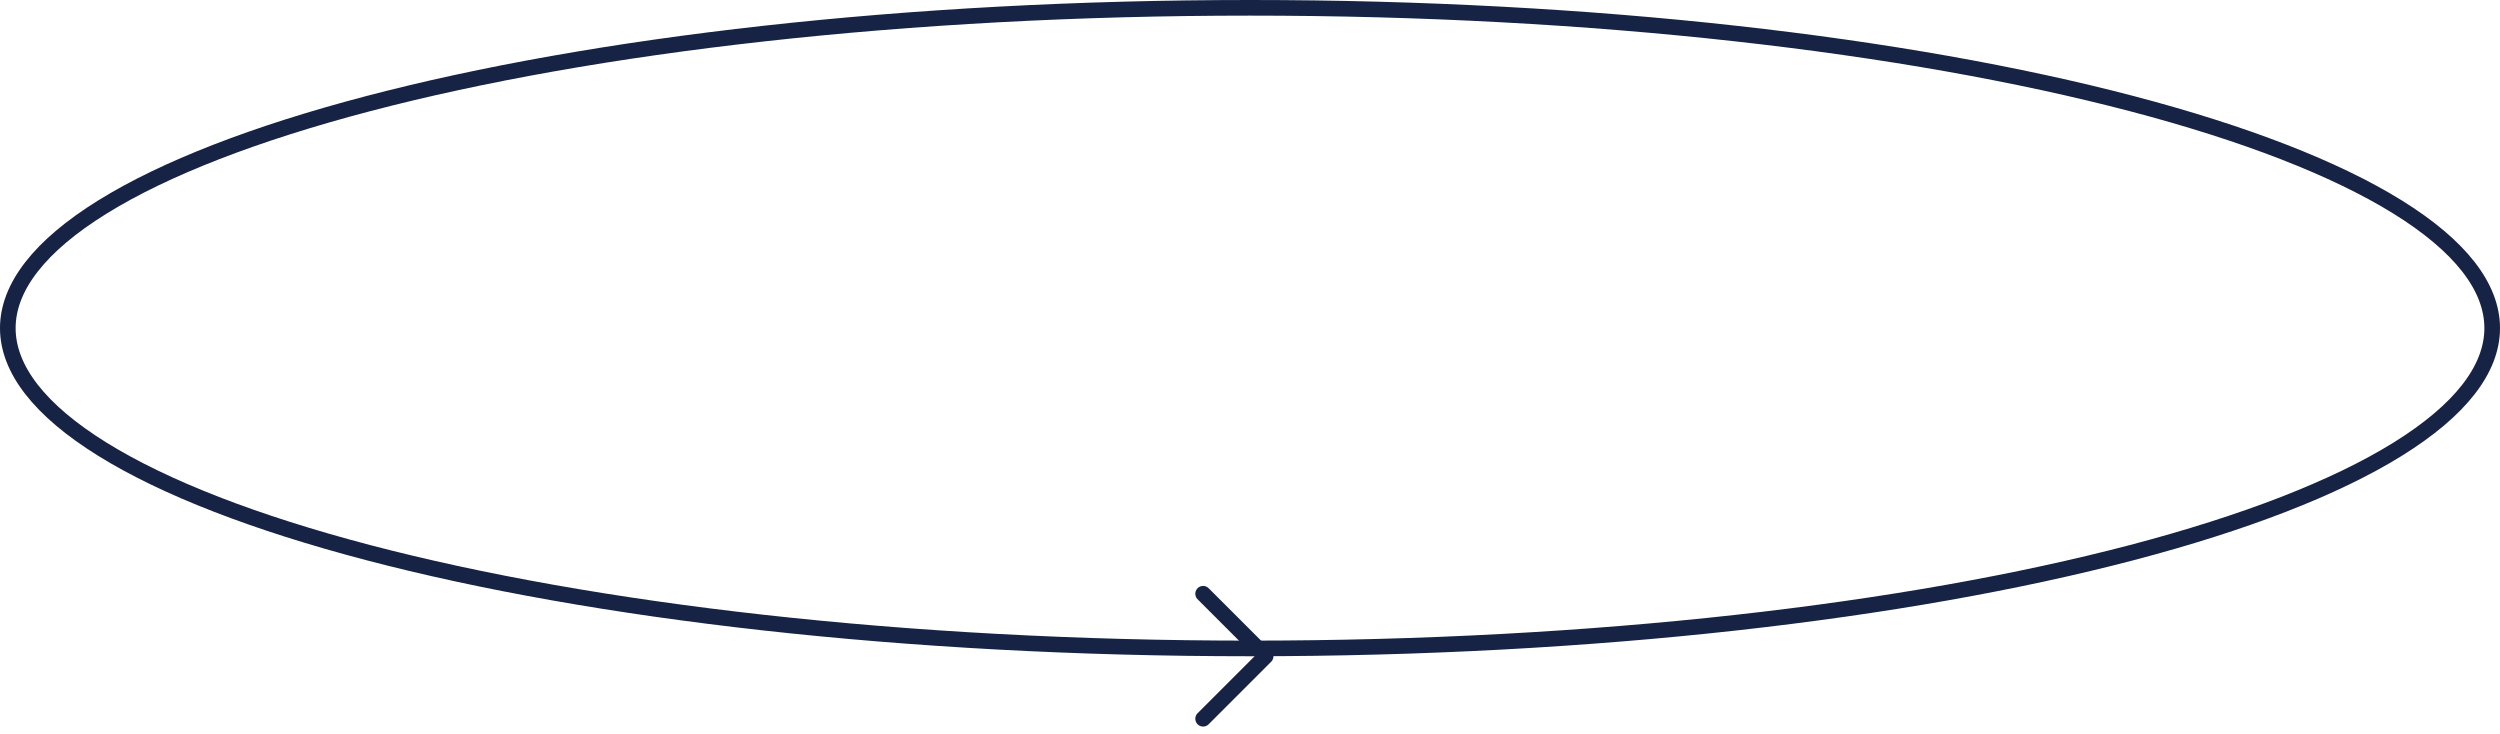 <svg width="160" height="47" viewBox="0 0 160 47" fill="none" xmlns="http://www.w3.org/2000/svg">
<path d="M159.5 21C159.5 23.625 157.464 26.258 153.45 28.749C149.462 31.224 143.658 33.471 136.442 35.366C122.017 39.152 102.061 41.5 80 41.5C57.939 41.5 37.983 39.152 23.558 35.366C16.342 33.471 10.538 31.224 6.55 28.749C2.536 26.258 0.5 23.625 0.5 21C0.5 18.375 2.536 15.742 6.55 13.251C10.538 10.776 16.342 8.529 23.558 6.634C37.983 2.848 57.939 0.5 80 0.5C102.061 0.5 122.017 2.848 136.442 6.634C143.658 8.529 149.462 10.776 153.45 13.251C157.464 15.742 159.5 18.375 159.5 21Z" stroke="#162345"/>
<path d="M77 38L81 42L77 46" stroke="#162345" stroke-linecap="round" stroke-linejoin="round"/>
</svg>
